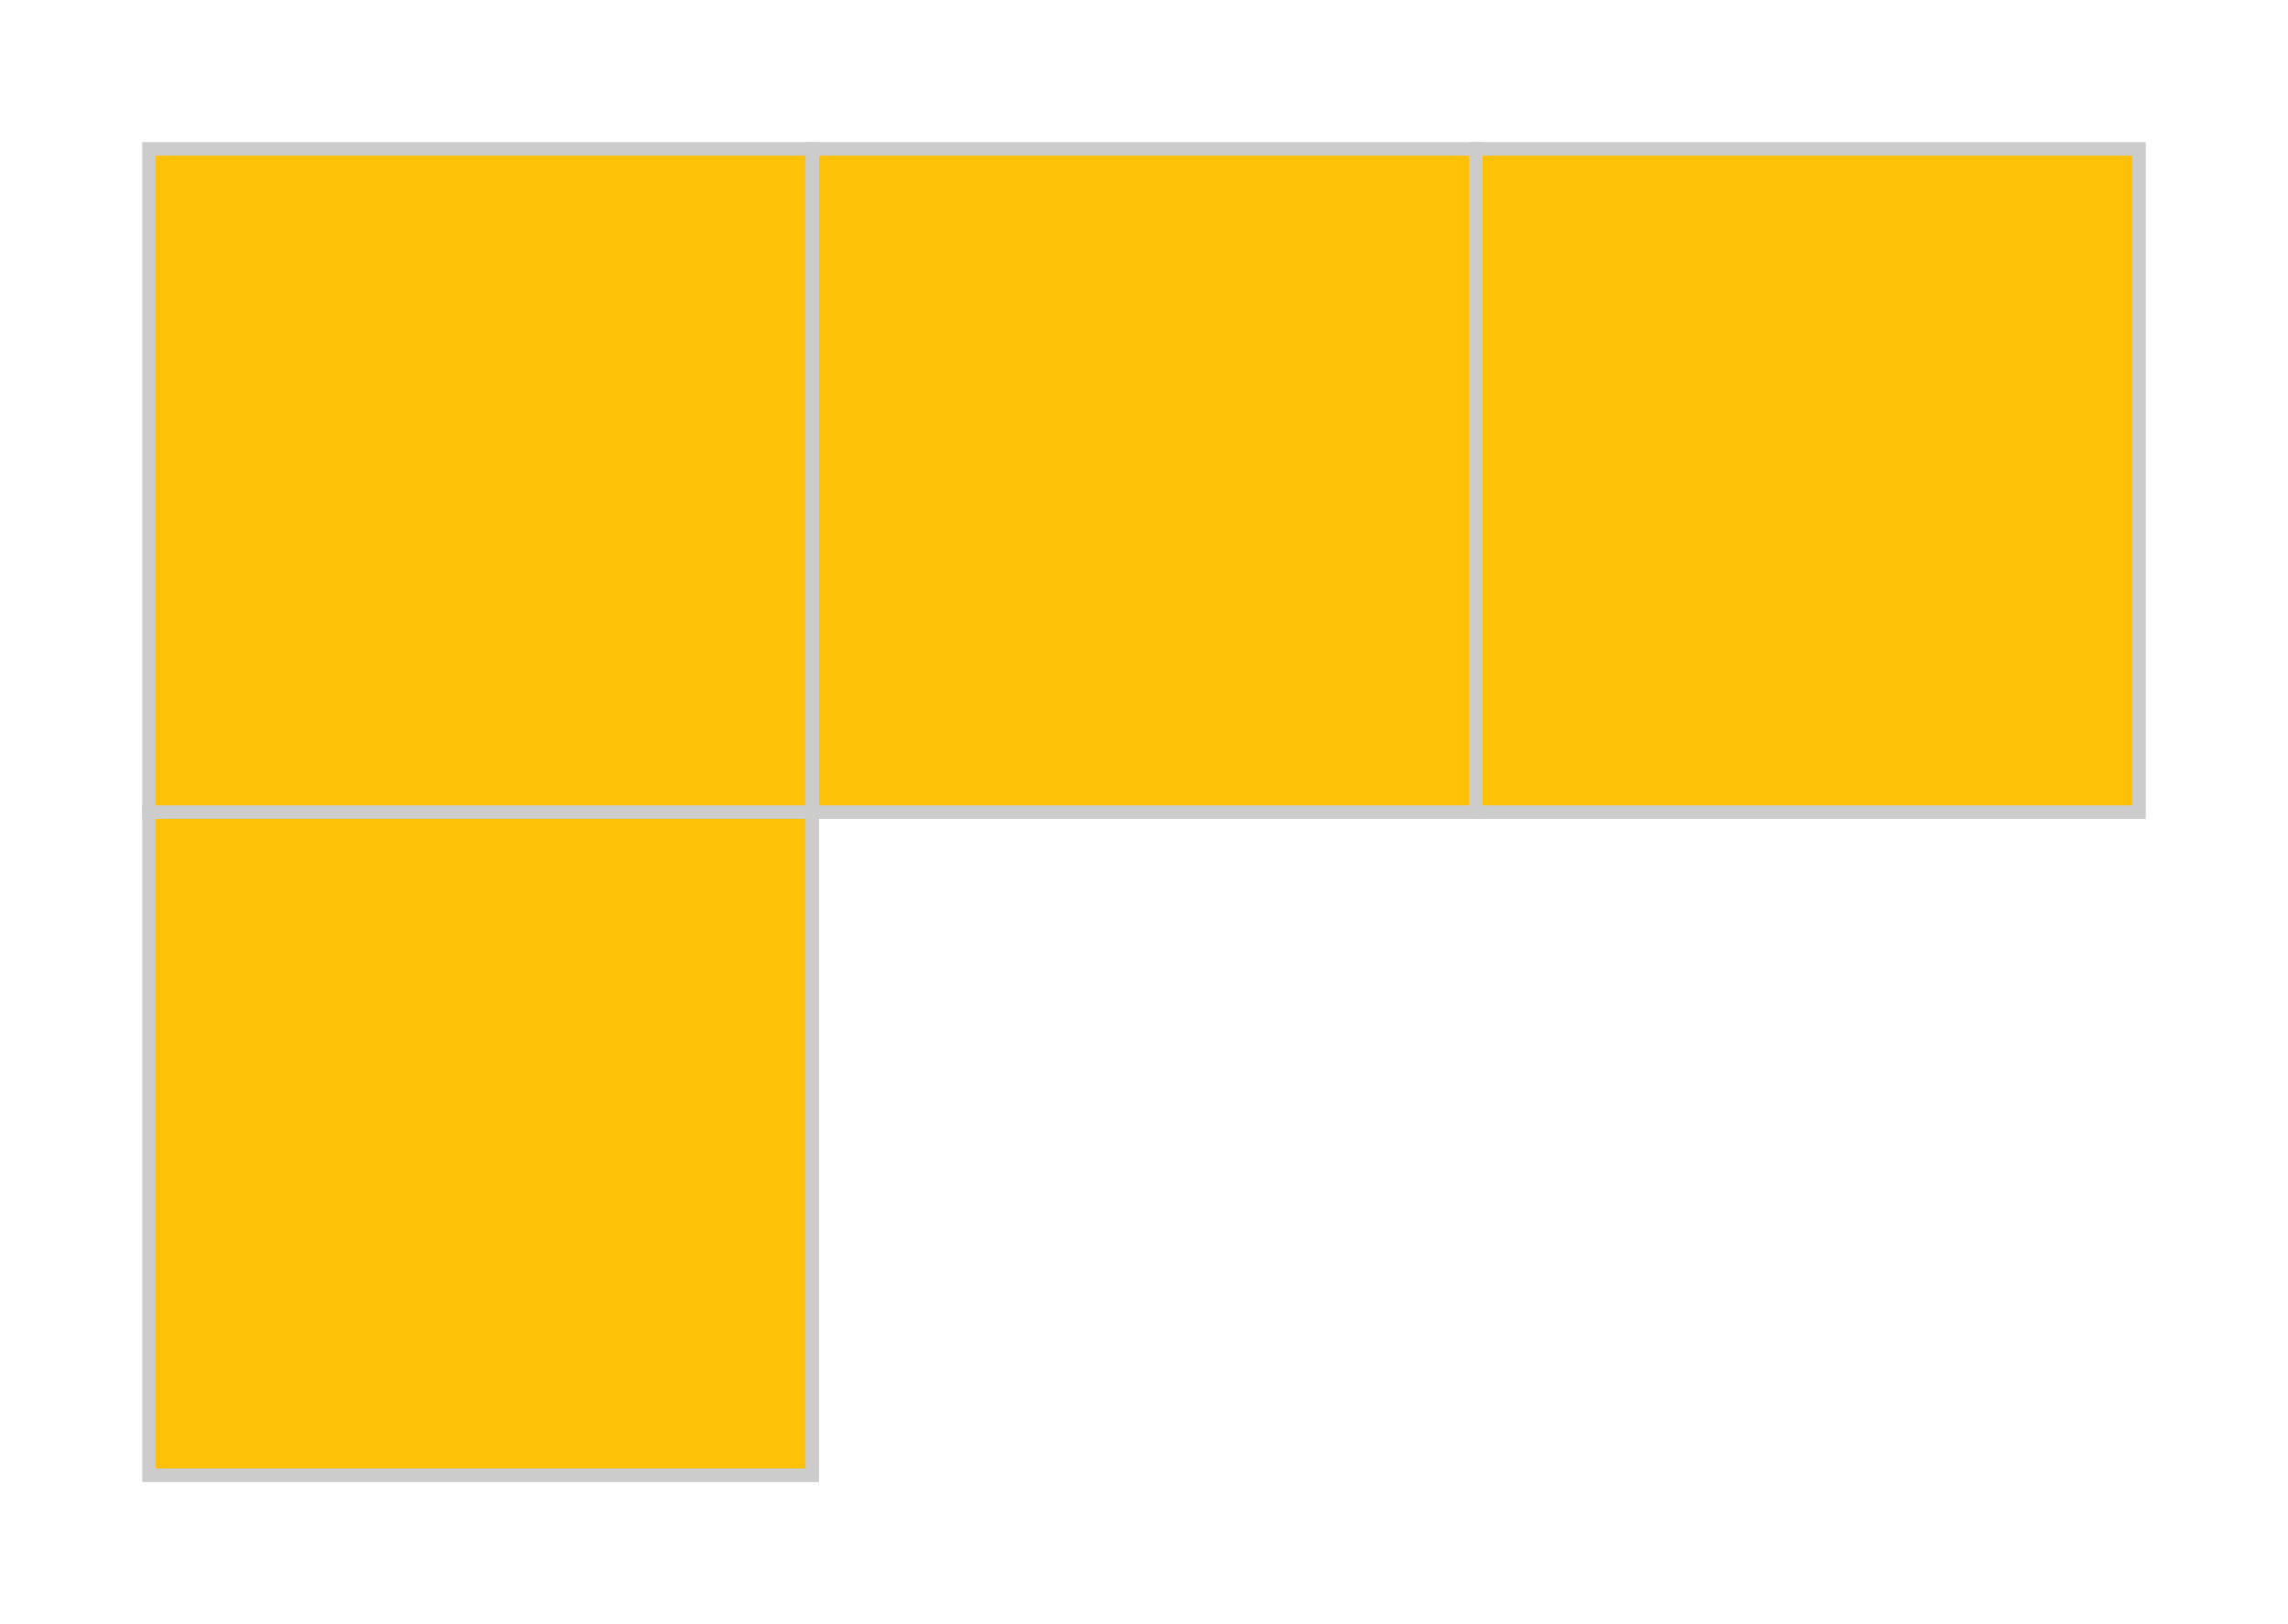 <svg width="169" height="120" viewBox="0 0 169 120" fill="none" xmlns="http://www.w3.org/2000/svg">
<g filter="url(#filter0_d)">
<path d="M60 109H11L11 60H60V109Z" fill="#FFC107" stroke="#CCCCCC" strokeLinecap="square" strokeLinejoin="round"/>
<path d="M158 60H109V11H158V60Z" fill="#FFC107" stroke="#CCCCCC" strokeLinecap="square" strokeLinejoin="round"/>
<path d="M109 60H60V11H109V60Z" fill="#FFC107" stroke="#CCCCCC" strokeLinecap="square" strokeLinejoin="round"/>
<path d="M60 60H11L11 11H60V60Z" fill="#FFC107" stroke="#CCCCCC" strokeLinecap="square" strokeLinejoin="round"/>
</g>
<defs>
<filter id="filter0_d" x="0.5" y="0.5" width="168" height="119" filterUnits="userSpaceOnUse" colorInterpolationFilters="sRGB">
<feFlood floodOpacity="0" result="BackgroundImageFix"/>
<feColorMatrix in="SourceAlpha" type="matrix" values="0 0 0 0 0 0 0 0 0 0 0 0 0 0 0 0 0 0 127 0"/>
<feOffset/>
<feGaussianBlur stdDeviation="5"/>
<feColorMatrix type="matrix" values="0 0 0 0 1 0 0 0 0 0.757 0 0 0 0 0.027 0 0 0 1 0"/>
<feBlend mode="normal" in2="BackgroundImageFix" result="effect1_dropShadow"/>
<feBlend mode="normal" in="SourceGraphic" in2="effect1_dropShadow" result="shape"/>
</filter>
</defs>
</svg>
